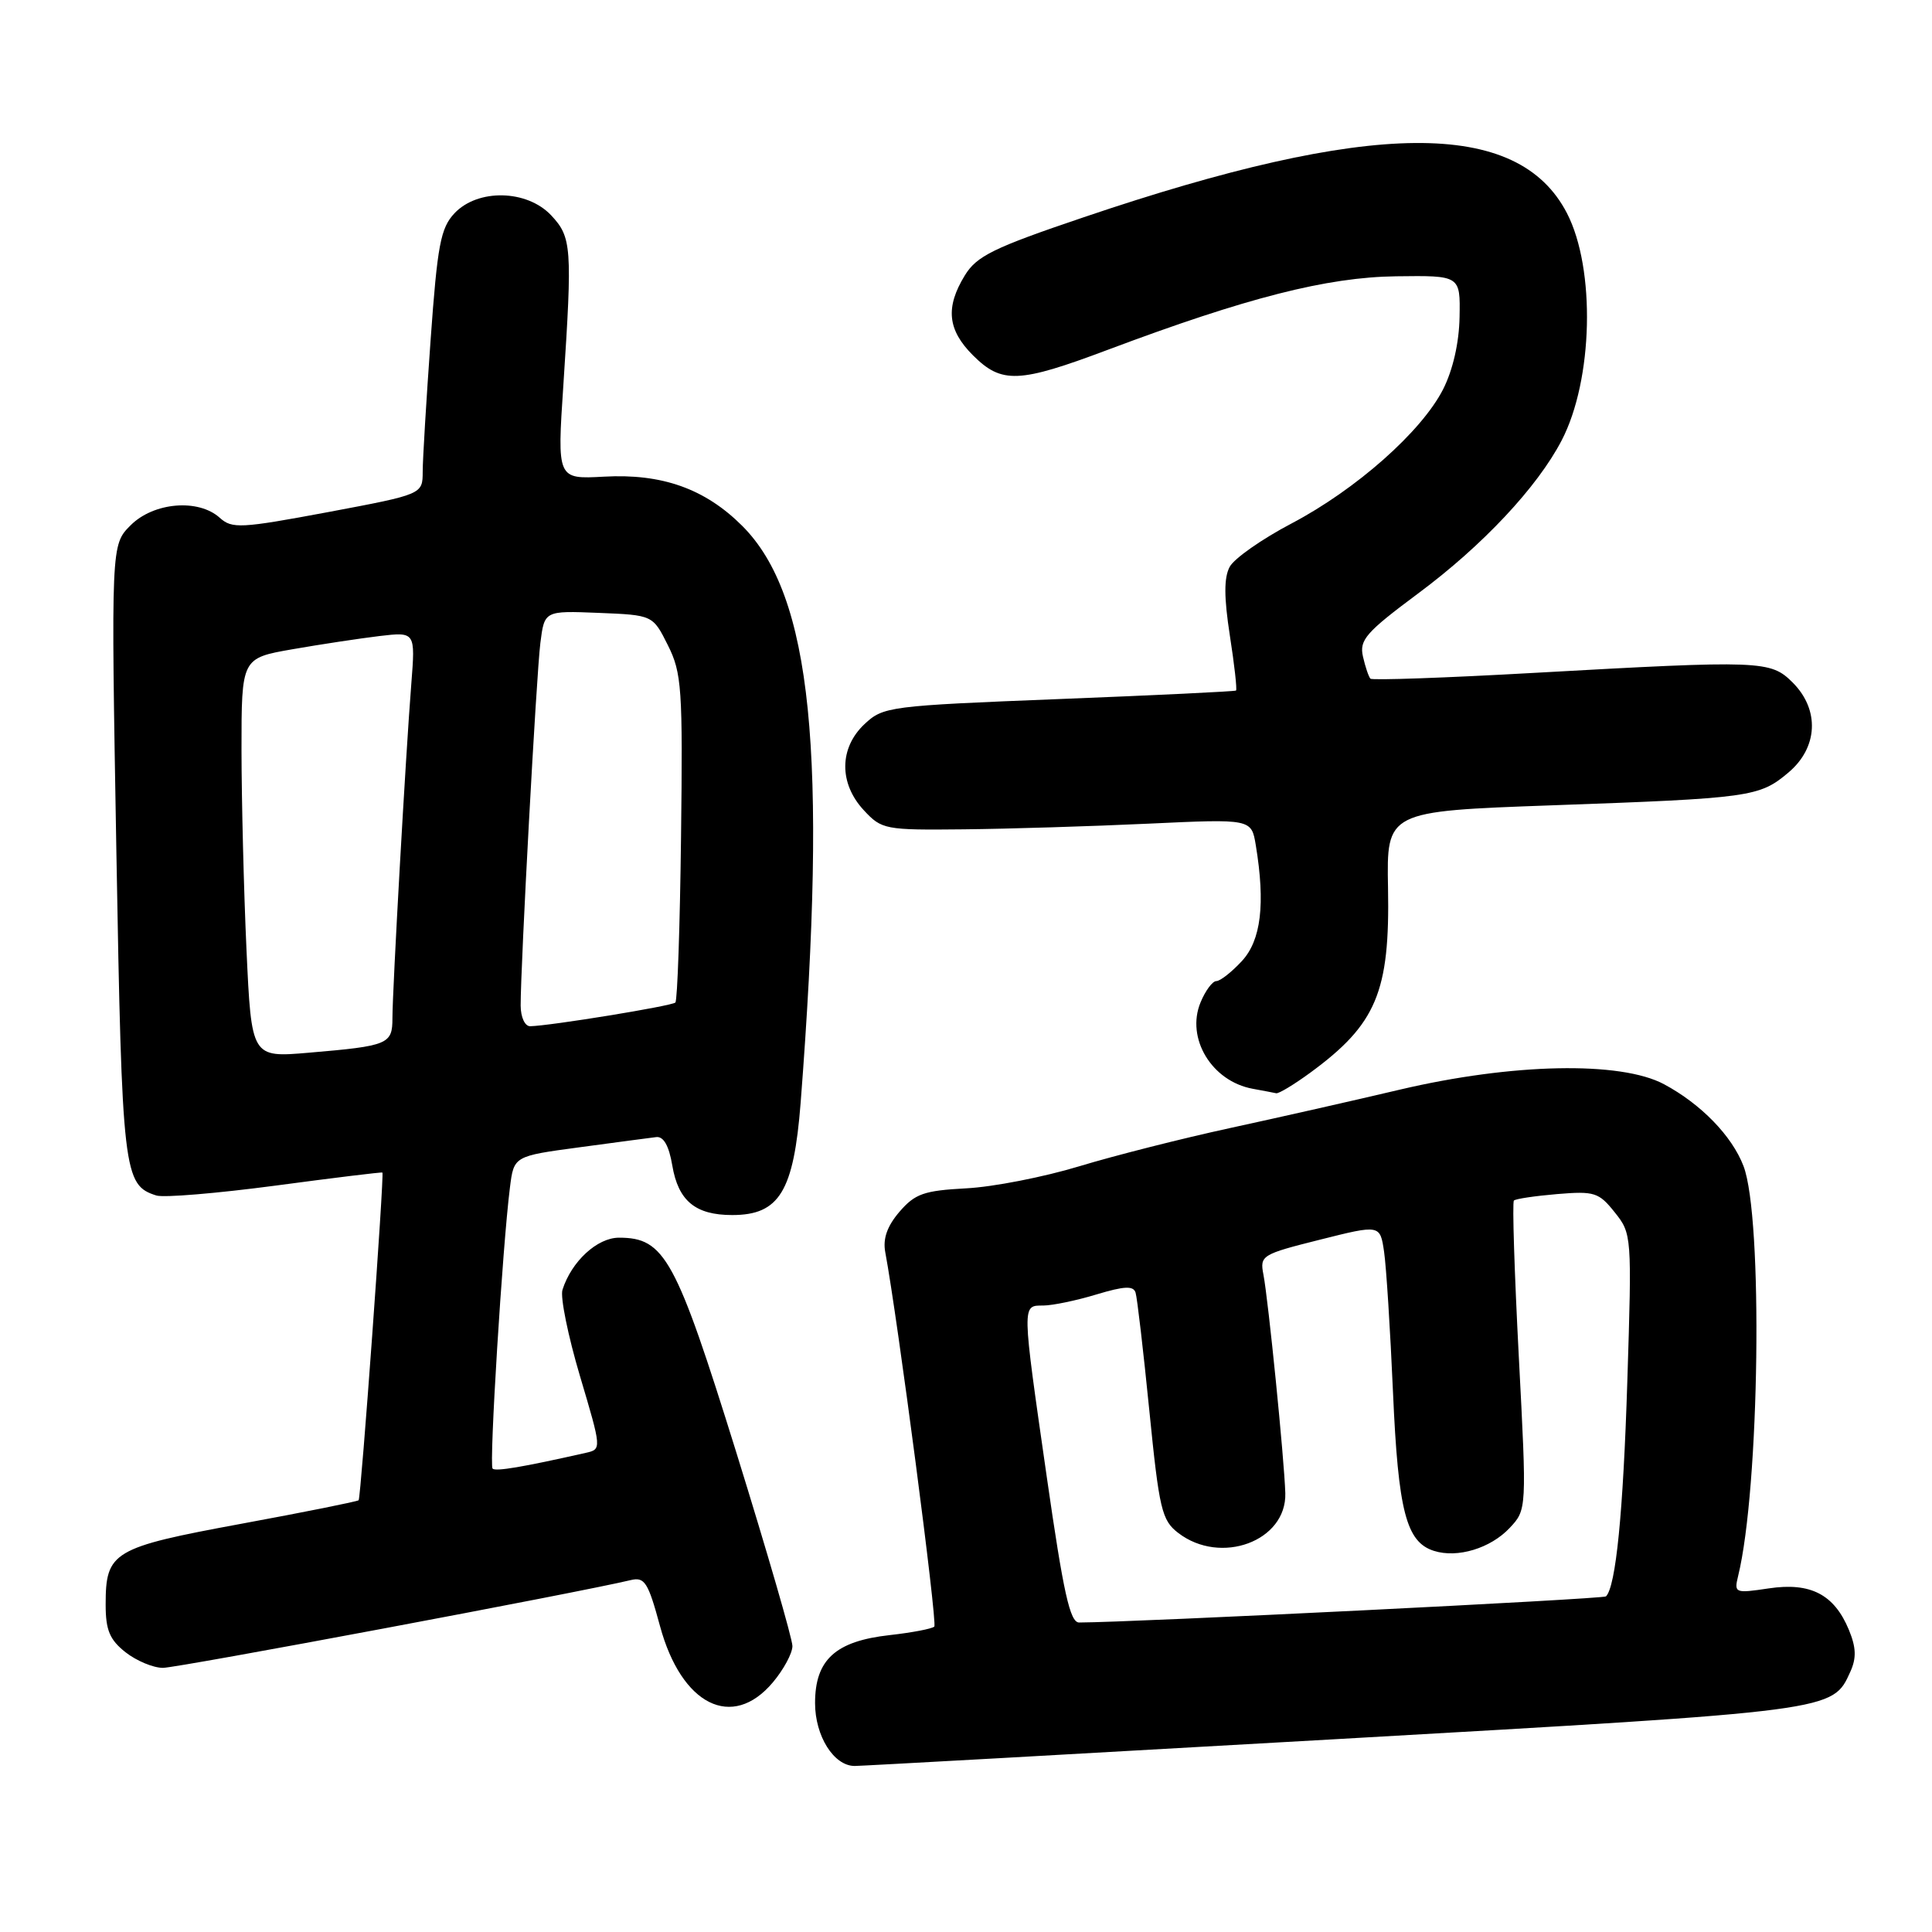 <?xml version="1.0" encoding="UTF-8" standalone="no"?>
<!DOCTYPE svg PUBLIC "-//W3C//DTD SVG 1.1//EN" "http://www.w3.org/Graphics/SVG/1.1/DTD/svg11.dtd" >
<svg xmlns="http://www.w3.org/2000/svg" xmlns:xlink="http://www.w3.org/1999/xlink" version="1.1" viewBox="0 0 256 256">
 <g >
 <path fill="currentColor"
d=" M 177.00 230.45 C 243.50 226.66 242.79 226.75 245.19 221.49 C 246.00 219.69 245.95 218.30 244.99 215.97 C 243.04 211.26 239.90 209.64 234.37 210.47 C 229.89 211.14 229.76 211.09 230.31 208.83 C 233.16 197.24 233.63 161.28 231.02 154.50 C 229.49 150.51 225.40 146.30 220.50 143.67 C 214.74 140.58 200.37 140.88 185.50 144.38 C 179.45 145.81 169.32 148.10 163.00 149.47 C 156.68 150.84 147.68 153.12 143.00 154.54 C 138.32 155.96 131.59 157.28 128.03 157.46 C 122.43 157.76 121.25 158.17 119.19 160.56 C 117.55 162.47 116.97 164.13 117.30 165.91 C 118.93 174.59 124.24 215.09 123.80 215.53 C 123.51 215.82 120.85 216.33 117.89 216.66 C 110.70 217.46 108.00 219.92 108.00 225.67 C 108.00 230.04 110.49 234.00 113.25 234.00 C 113.94 234.01 142.62 232.41 177.00 230.45 Z  M 102.41 222.92 C 103.83 221.23 105.00 219.07 105.00 218.11 C 105.00 217.16 101.65 205.61 97.56 192.44 C 89.55 166.71 88.08 164.00 82.02 164.00 C 79.13 164.00 75.72 167.15 74.53 170.91 C 74.22 171.87 75.27 177.02 76.85 182.34 C 79.73 192.03 79.73 192.03 77.62 192.51 C 69.21 194.41 65.67 195.00 65.27 194.60 C 64.79 194.13 66.59 165.05 67.57 157.35 C 68.09 153.19 68.09 153.19 76.80 152.02 C 81.58 151.37 86.16 150.77 86.96 150.67 C 87.93 150.56 88.64 151.82 89.08 154.42 C 89.87 159.12 92.14 161.00 97.02 161.00 C 103.27 161.00 105.17 157.87 106.09 146.11 C 109.68 99.67 107.58 78.91 98.35 69.68 C 93.42 64.76 87.73 62.73 80.02 63.16 C 73.82 63.50 73.82 63.50 74.65 51.00 C 75.85 32.73 75.75 31.43 73.03 28.53 C 69.82 25.12 63.31 24.98 60.22 28.26 C 58.38 30.22 57.96 32.46 57.06 45.01 C 56.49 52.98 56.01 60.85 56.01 62.50 C 56.00 65.50 56.00 65.50 43.45 67.86 C 31.89 70.02 30.75 70.08 29.12 68.61 C 26.29 66.05 20.36 66.55 17.31 69.60 C 14.71 72.20 14.71 72.20 15.42 112.85 C 16.17 155.48 16.36 157.03 20.72 158.41 C 21.70 158.72 28.80 158.12 36.50 157.10 C 44.20 156.07 50.58 155.29 50.67 155.37 C 50.94 155.59 47.83 198.46 47.52 198.79 C 47.37 198.95 40.37 200.36 31.96 201.91 C 14.91 205.06 14.00 205.61 14.00 212.62 C 14.00 216.00 14.53 217.27 16.63 218.93 C 18.08 220.07 20.31 221.00 21.59 221.00 C 23.52 221.00 76.87 210.99 83.58 209.37 C 85.42 208.93 85.88 209.66 87.45 215.45 C 90.29 225.95 97.03 229.32 102.41 222.92 Z  M 173.60 142.15 C 182.38 135.72 184.18 131.45 183.92 117.65 C 183.73 107.50 183.73 107.50 205.61 106.71 C 231.97 105.77 233.13 105.61 236.97 102.37 C 240.90 99.07 241.14 94.05 237.55 90.45 C 234.60 87.51 233.50 87.47 203.26 89.16 C 191.58 89.82 181.83 90.16 181.59 89.93 C 181.36 89.69 180.91 88.37 180.60 87.00 C 180.10 84.80 180.98 83.79 187.93 78.62 C 196.45 72.29 203.70 64.56 206.92 58.37 C 211.10 50.35 211.44 35.63 207.63 28.25 C 201.13 15.68 181.79 15.84 143.59 28.79 C 131.61 32.84 129.42 33.92 127.84 36.50 C 125.25 40.74 125.55 43.71 128.92 47.08 C 132.73 50.88 134.98 50.79 146.79 46.35 C 165.20 39.44 175.81 36.73 185.00 36.61 C 193.50 36.50 193.50 36.50 193.40 42.00 C 193.34 45.44 192.51 49.04 191.21 51.60 C 188.34 57.21 179.69 64.86 171.14 69.36 C 167.22 71.42 163.53 74.00 162.94 75.11 C 162.17 76.55 162.18 79.14 162.96 84.20 C 163.57 88.09 163.93 91.37 163.78 91.50 C 163.63 91.62 153.06 92.13 140.30 92.63 C 117.80 93.52 117.03 93.62 114.55 95.95 C 111.19 99.11 111.15 103.79 114.45 107.35 C 116.83 109.92 117.25 110.00 127.70 109.89 C 133.64 109.83 144.65 109.49 152.16 109.14 C 165.82 108.50 165.82 108.50 166.40 112.00 C 167.68 119.78 167.10 124.60 164.55 127.35 C 163.20 128.81 161.68 130.00 161.17 130.00 C 160.66 130.00 159.72 131.27 159.08 132.82 C 157.11 137.57 160.56 143.28 166.00 144.27 C 167.38 144.52 168.77 144.79 169.10 144.86 C 169.43 144.94 171.45 143.72 173.60 142.15 Z  M 138.71 195.75 C 135.38 172.56 135.38 173.00 138.25 172.99 C 139.49 172.98 142.66 172.32 145.29 171.52 C 148.98 170.41 150.18 170.35 150.47 171.28 C 150.68 171.95 151.50 178.98 152.29 186.89 C 153.60 200.01 153.94 201.45 156.12 203.12 C 161.75 207.45 170.49 204.21 170.31 197.86 C 170.18 193.44 168.06 172.26 167.41 168.89 C 166.92 166.36 167.18 166.20 174.88 164.27 C 182.87 162.26 182.87 162.26 183.40 165.88 C 183.69 167.87 184.22 176.25 184.58 184.50 C 185.27 200.24 186.33 204.34 190.01 205.50 C 193.12 206.49 197.50 205.16 200.03 202.47 C 202.31 200.04 202.31 200.04 201.25 179.77 C 200.67 168.62 200.37 159.31 200.60 159.08 C 200.82 158.85 203.40 158.47 206.34 158.22 C 211.27 157.81 211.86 158.00 213.96 160.64 C 216.22 163.46 216.24 163.75 215.63 183.00 C 215.08 200.47 214.11 210.22 212.80 211.53 C 212.45 211.88 150.23 214.97 142.99 214.99 C 141.78 215.00 140.91 211.06 138.71 195.75 Z  M 32.66 125.82 C 32.30 117.94 32.01 106.03 32.00 99.35 C 32.00 87.21 32.00 87.21 38.75 86.03 C 42.46 85.38 47.65 84.60 50.27 84.28 C 55.04 83.72 55.04 83.72 54.50 90.61 C 53.76 99.94 52.00 131.21 52.00 134.89 C 52.00 138.37 51.48 138.59 40.91 139.49 C 33.32 140.14 33.32 140.14 32.66 125.82 Z  M 68.99 133.25 C 68.98 127.94 71.07 89.45 71.60 85.21 C 72.14 80.92 72.14 80.92 79.32 81.21 C 86.50 81.50 86.50 81.50 88.50 85.50 C 90.34 89.18 90.48 91.20 90.24 110.93 C 90.10 122.71 89.76 132.57 89.49 132.84 C 89.03 133.30 72.89 135.93 70.25 135.98 C 69.55 135.99 69.00 134.79 68.99 133.25 Z "/>
</g>
</svg>
